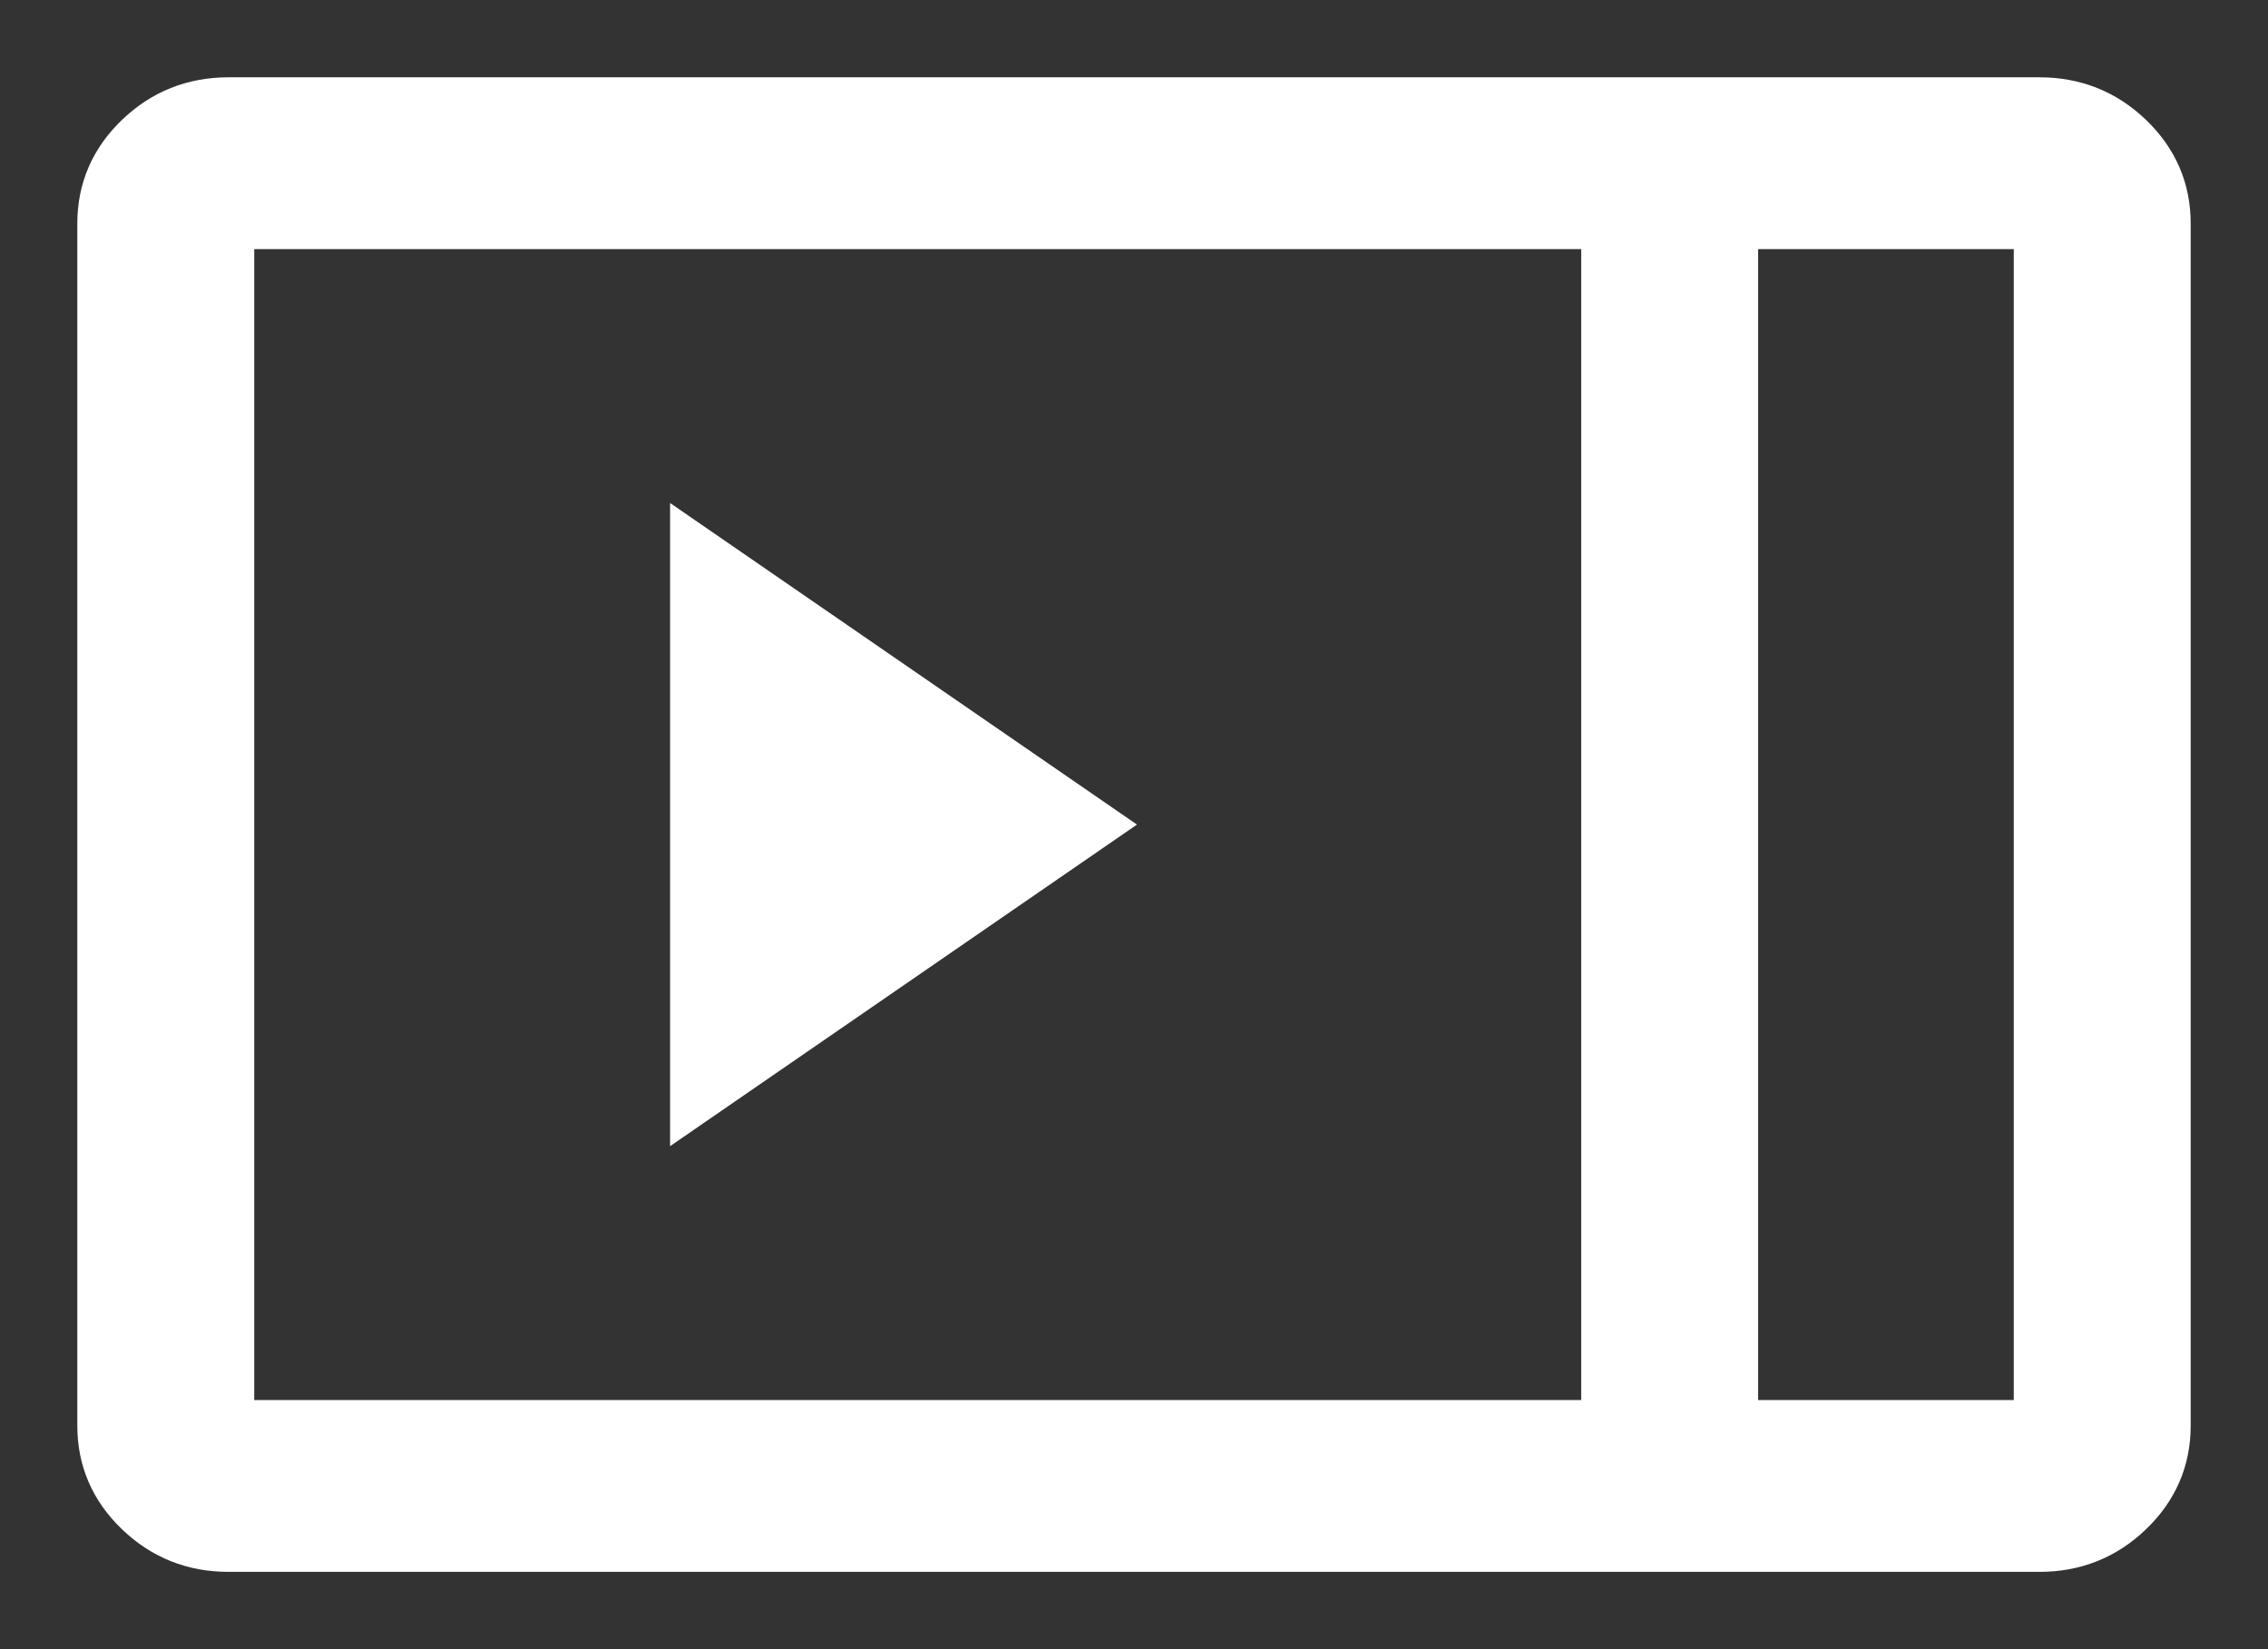 <svg xmlns="http://www.w3.org/2000/svg" width="22" height="16" viewBox="0 0 22 16" fill="none">
    <rect x="0" y="0" width="22" height="16" fill="#333333" stroke="none"/>
    <path
        d="M6.75 5.356V10.644L10.588 8L6.75 5.356ZM2.216 15C1.882 15 1.595 14.886 1.357 14.657C1.119 14.429 1 14.154 1 13.833L1 2.167C1 1.846 1.119 1.571 1.357 1.343C1.595 1.114 1.882 1 2.216 1L19.784 1C20.118 1 20.405 1.114 20.643 1.343C20.881 1.571 21 1.846 21 2.167V13.833C21 14.154 20.881 14.429 20.643 14.657C20.405 14.886 20.118 15 19.784 15L2.216 15ZM16.804 13.833H19.784V2.167L16.804 2.167V13.833ZM15.588 13.833L15.588 2.167L2.216 2.167L2.216 13.833L15.588 13.833Z"
        fill="white" stroke="white" stroke-width="0.5" />
</svg>